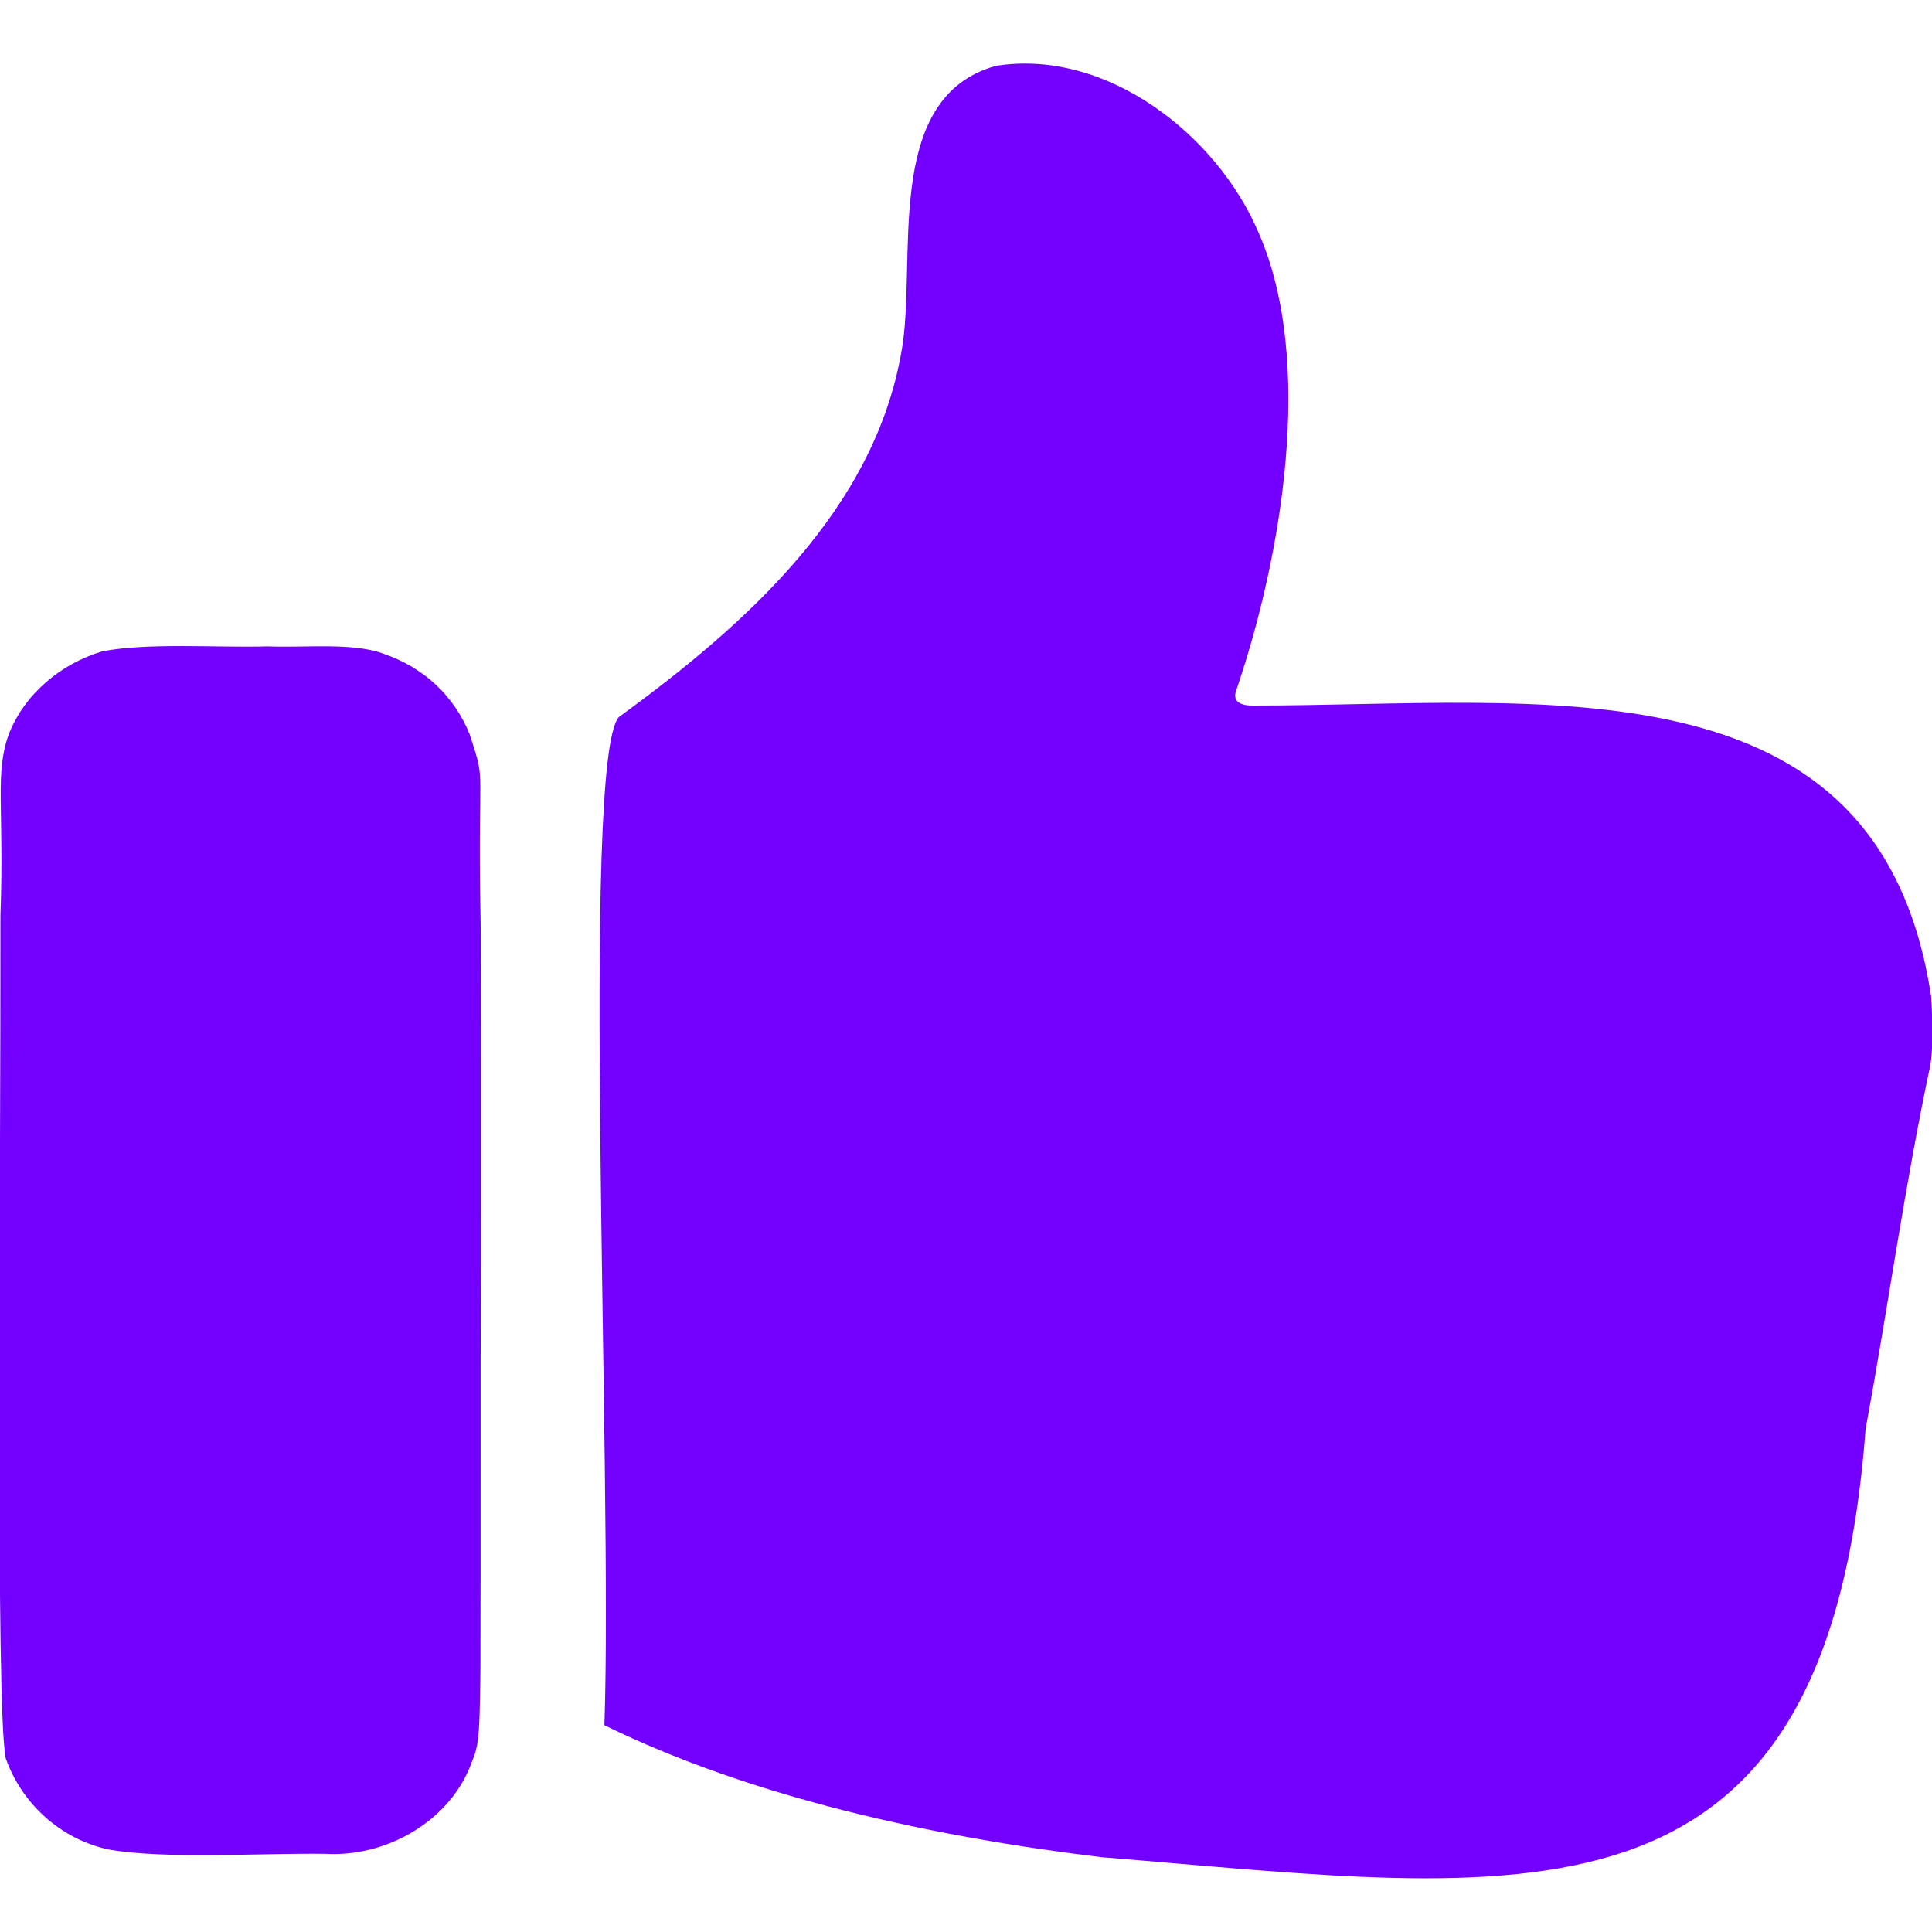 <?xml version="1.0" encoding="utf-8"?>
<!-- Generator: Adobe Illustrator 28.3.0, SVG Export Plug-In . SVG Version: 6.00 Build 0)  -->
<svg version="1.1" id="Layer_1" xmlns="http://www.w3.org/2000/svg" xmlns:xlink="http://www.w3.org/1999/xlink" x="0px" y="0px"
	 viewBox="0 0 900 900" style="enable-background:new 0 0 900 900;" xml:space="preserve">
<style type="text/css">
	.st0{fill:#7300FF;}
</style>
<g transform="translate(0,900) scale(0.1,-0.1)">
	<path class="st0" d="M4638.9,8693.1c-535.1-149-363.1-919.1-439.9-1333.1c-127.5-730.1-712.8-1261.6-1315.7-1700
		c-180.3-196.6-27.8-3547.6-67.8-4696.7C3508.6,624,4352,442.5,5130.9,348.5c1953.4-157.2,3378-434.6,3559.8,1995.2
		c103.7,558,180.8,1127.7,301.5,1693.9c14.9,86.5,9.5,236.1,3.6,320.7C8754.7,5955.6,7174,5712.8,5837.6,5713.2
		c-53.7-0.7-102.2,14.7-76.5,77.4c207,609.9,367.1,1522.9,101.3,2126.8c-192.9,453.6-706.2,856.7-1221.7,776.1L4638.9,8693.1z"/>
	<path class="st0" d="M475,5965.2c-193.8-57.9-360.7-199.6-433.2-383.4c-67.8-184.4-21.6-340.9-39.8-847.5
		C3.4,3418.8-20.8,1047.6,26.4,809.9c73.4-209.3,252.9-376.1,477.9-425.2c257.8-46.2,691.4-17.4,1008.5-20.4
		c277.9-17,563.7,141.2,672.5,395.5c41.7,106.3,49.2,94.5,52.7,467.2c1.9,609.6-0.3,1250.3,2,1892.8
		c-0.2,622.1,0.6,1105.4-0.7,1561.2c-16.3,802.4,28.4,650.2-50.5,896.3c-72.5,180.3-212.7,310.9-395.7,374.8
		c-142.3,57.1-372.3,29.4-545.7,36.9c-232.3-7-560,18.3-771-23.4L475,5965.2z"/>
</g>
</svg>
